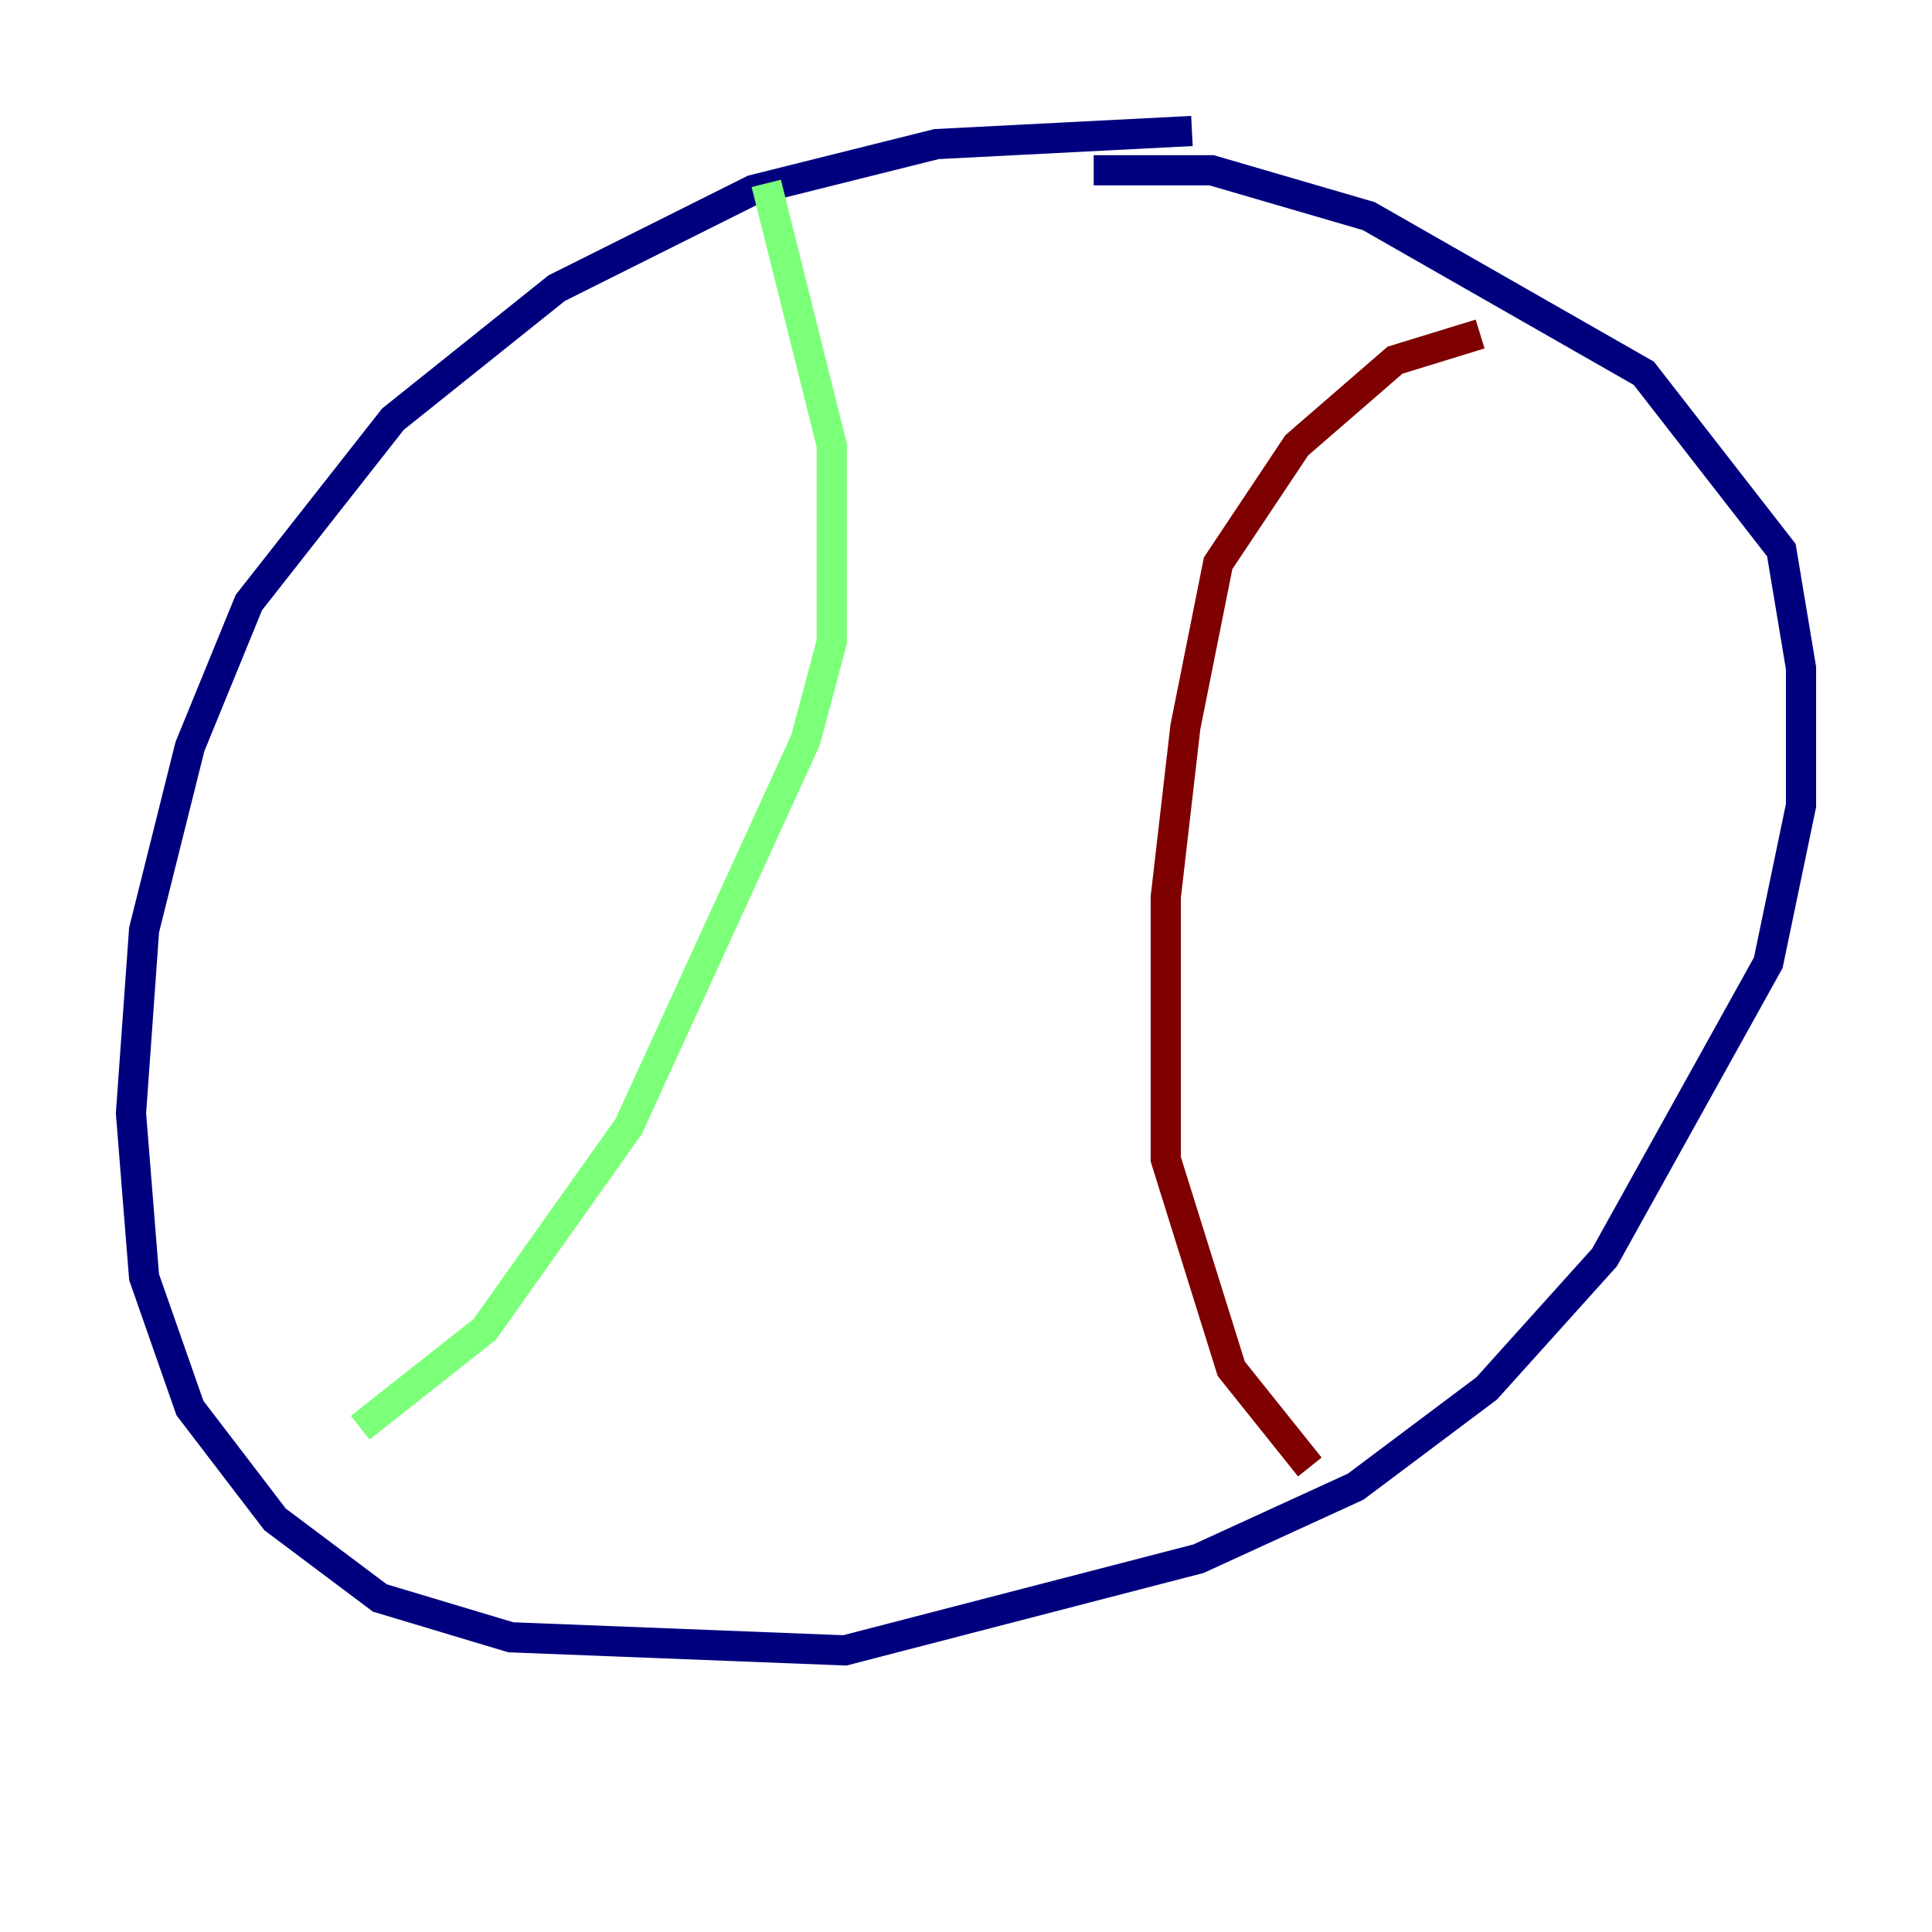 <?xml version="1.0" encoding="utf-8" ?>
<svg baseProfile="tiny" height="128" version="1.2" viewBox="0,0,128,128" width="128" xmlns="http://www.w3.org/2000/svg" xmlns:ev="http://www.w3.org/2001/xml-events" xmlns:xlink="http://www.w3.org/1999/xlink"><defs /><polyline fill="none" points="78.969,8.678 62.047,9.546 49.898,12.583 36.881,19.091 26.034,27.77 16.488,39.919 12.583,49.464 9.546,61.614 8.678,73.763 9.546,84.61 12.583,93.288 18.224,100.664 25.166,105.871 33.844,108.475 55.973,109.342 79.403,103.268 89.817,98.495 98.495,91.986 106.305,83.308 117.153,63.783 119.322,53.37 119.322,44.258 118.02,36.447 108.909,24.732 90.685,14.319 80.271,11.281 72.461,11.281" stroke="#00007f" stroke-width="2" /><polyline fill="none" points="50.766,12.149 55.105,29.505 55.105,42.522 53.37,49.031 41.654,74.63 32.108,88.081 23.864,94.59" stroke="#7cff79" stroke-width="2" /><polyline fill="none" points="98.061,22.129 92.42,23.864 85.912,29.505 80.705,37.315 78.536,48.163 77.234,59.444 77.234,76.8 81.573,90.685 86.78,97.193" stroke="#7f0000" stroke-width="2" /></svg>